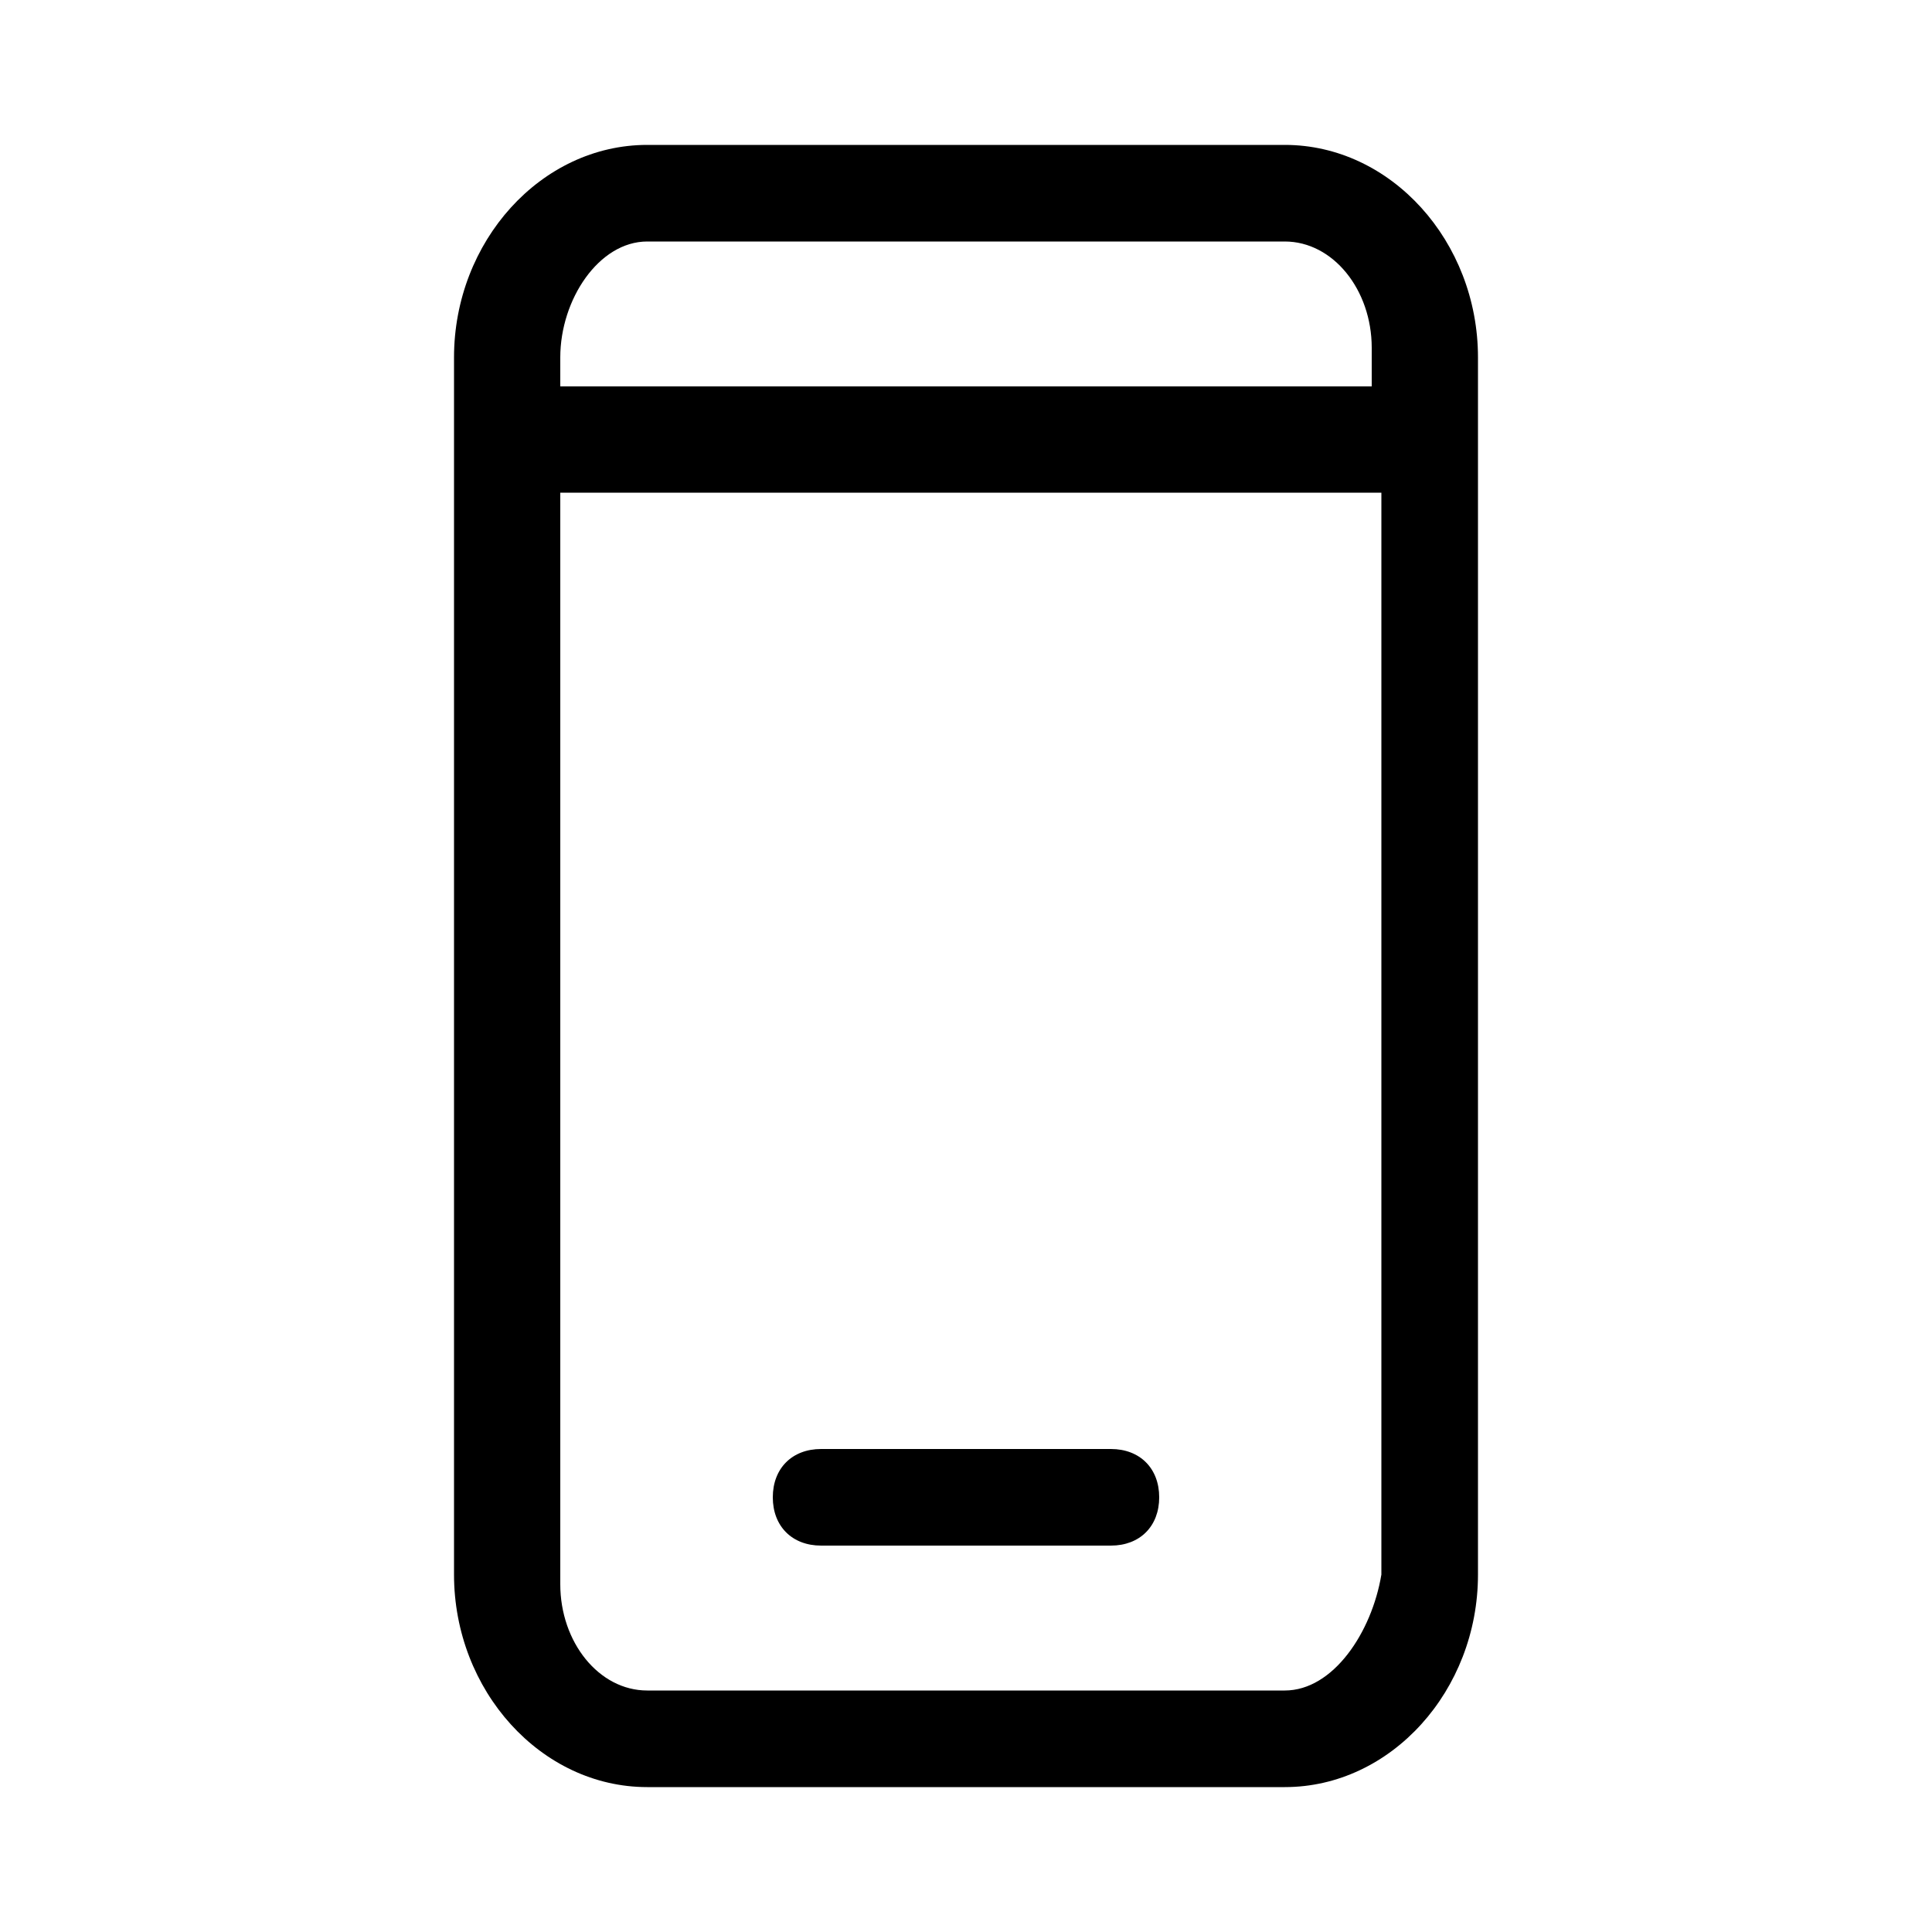 <?xml version="1.0" encoding="utf-8"?>
<!-- Generator: Adobe Illustrator 27.4.1, SVG Export Plug-In . SVG Version: 6.00 Build 0)  -->
<svg version="1.1" id="icons" xmlns="http://www.w3.org/2000/svg" xmlns:xlink="http://www.w3.org/1999/xlink" x="0px" y="0px"
	 viewBox="0 0 20 20" style="enable-background:new 0 0 20 20;" xml:space="preserve">
<g>
	<path d="M11.5,15h-3C8.2,15,8,15.2,8,15.5s0.2,0.5,0.5,0.5h3c0.3,0,0.5-0.2,0.5-0.5S11.8,15,11.5,15z"/>
	<path d="M13.3,1.5H6.7c-1.1,0-2,1-2,2.2v12.6c0,1.2,0.9,2.2,2,2.2h6.6c1.1,0,2-1,2-2.2V3.7C15.3,2.5,14.4,1.5,13.3,1.5z M6.7,2.5
		h6.6c0.5,0,0.9,0.5,0.9,1.1V4H5.8V3.7C5.8,3.1,6.2,2.5,6.7,2.5z M13.3,17.5H6.7c-0.5,0-0.9-0.5-0.9-1.1V5.1h8.5v11.2
		C14.2,16.9,13.8,17.5,13.3,17.5z"/>
</g>
</svg>
